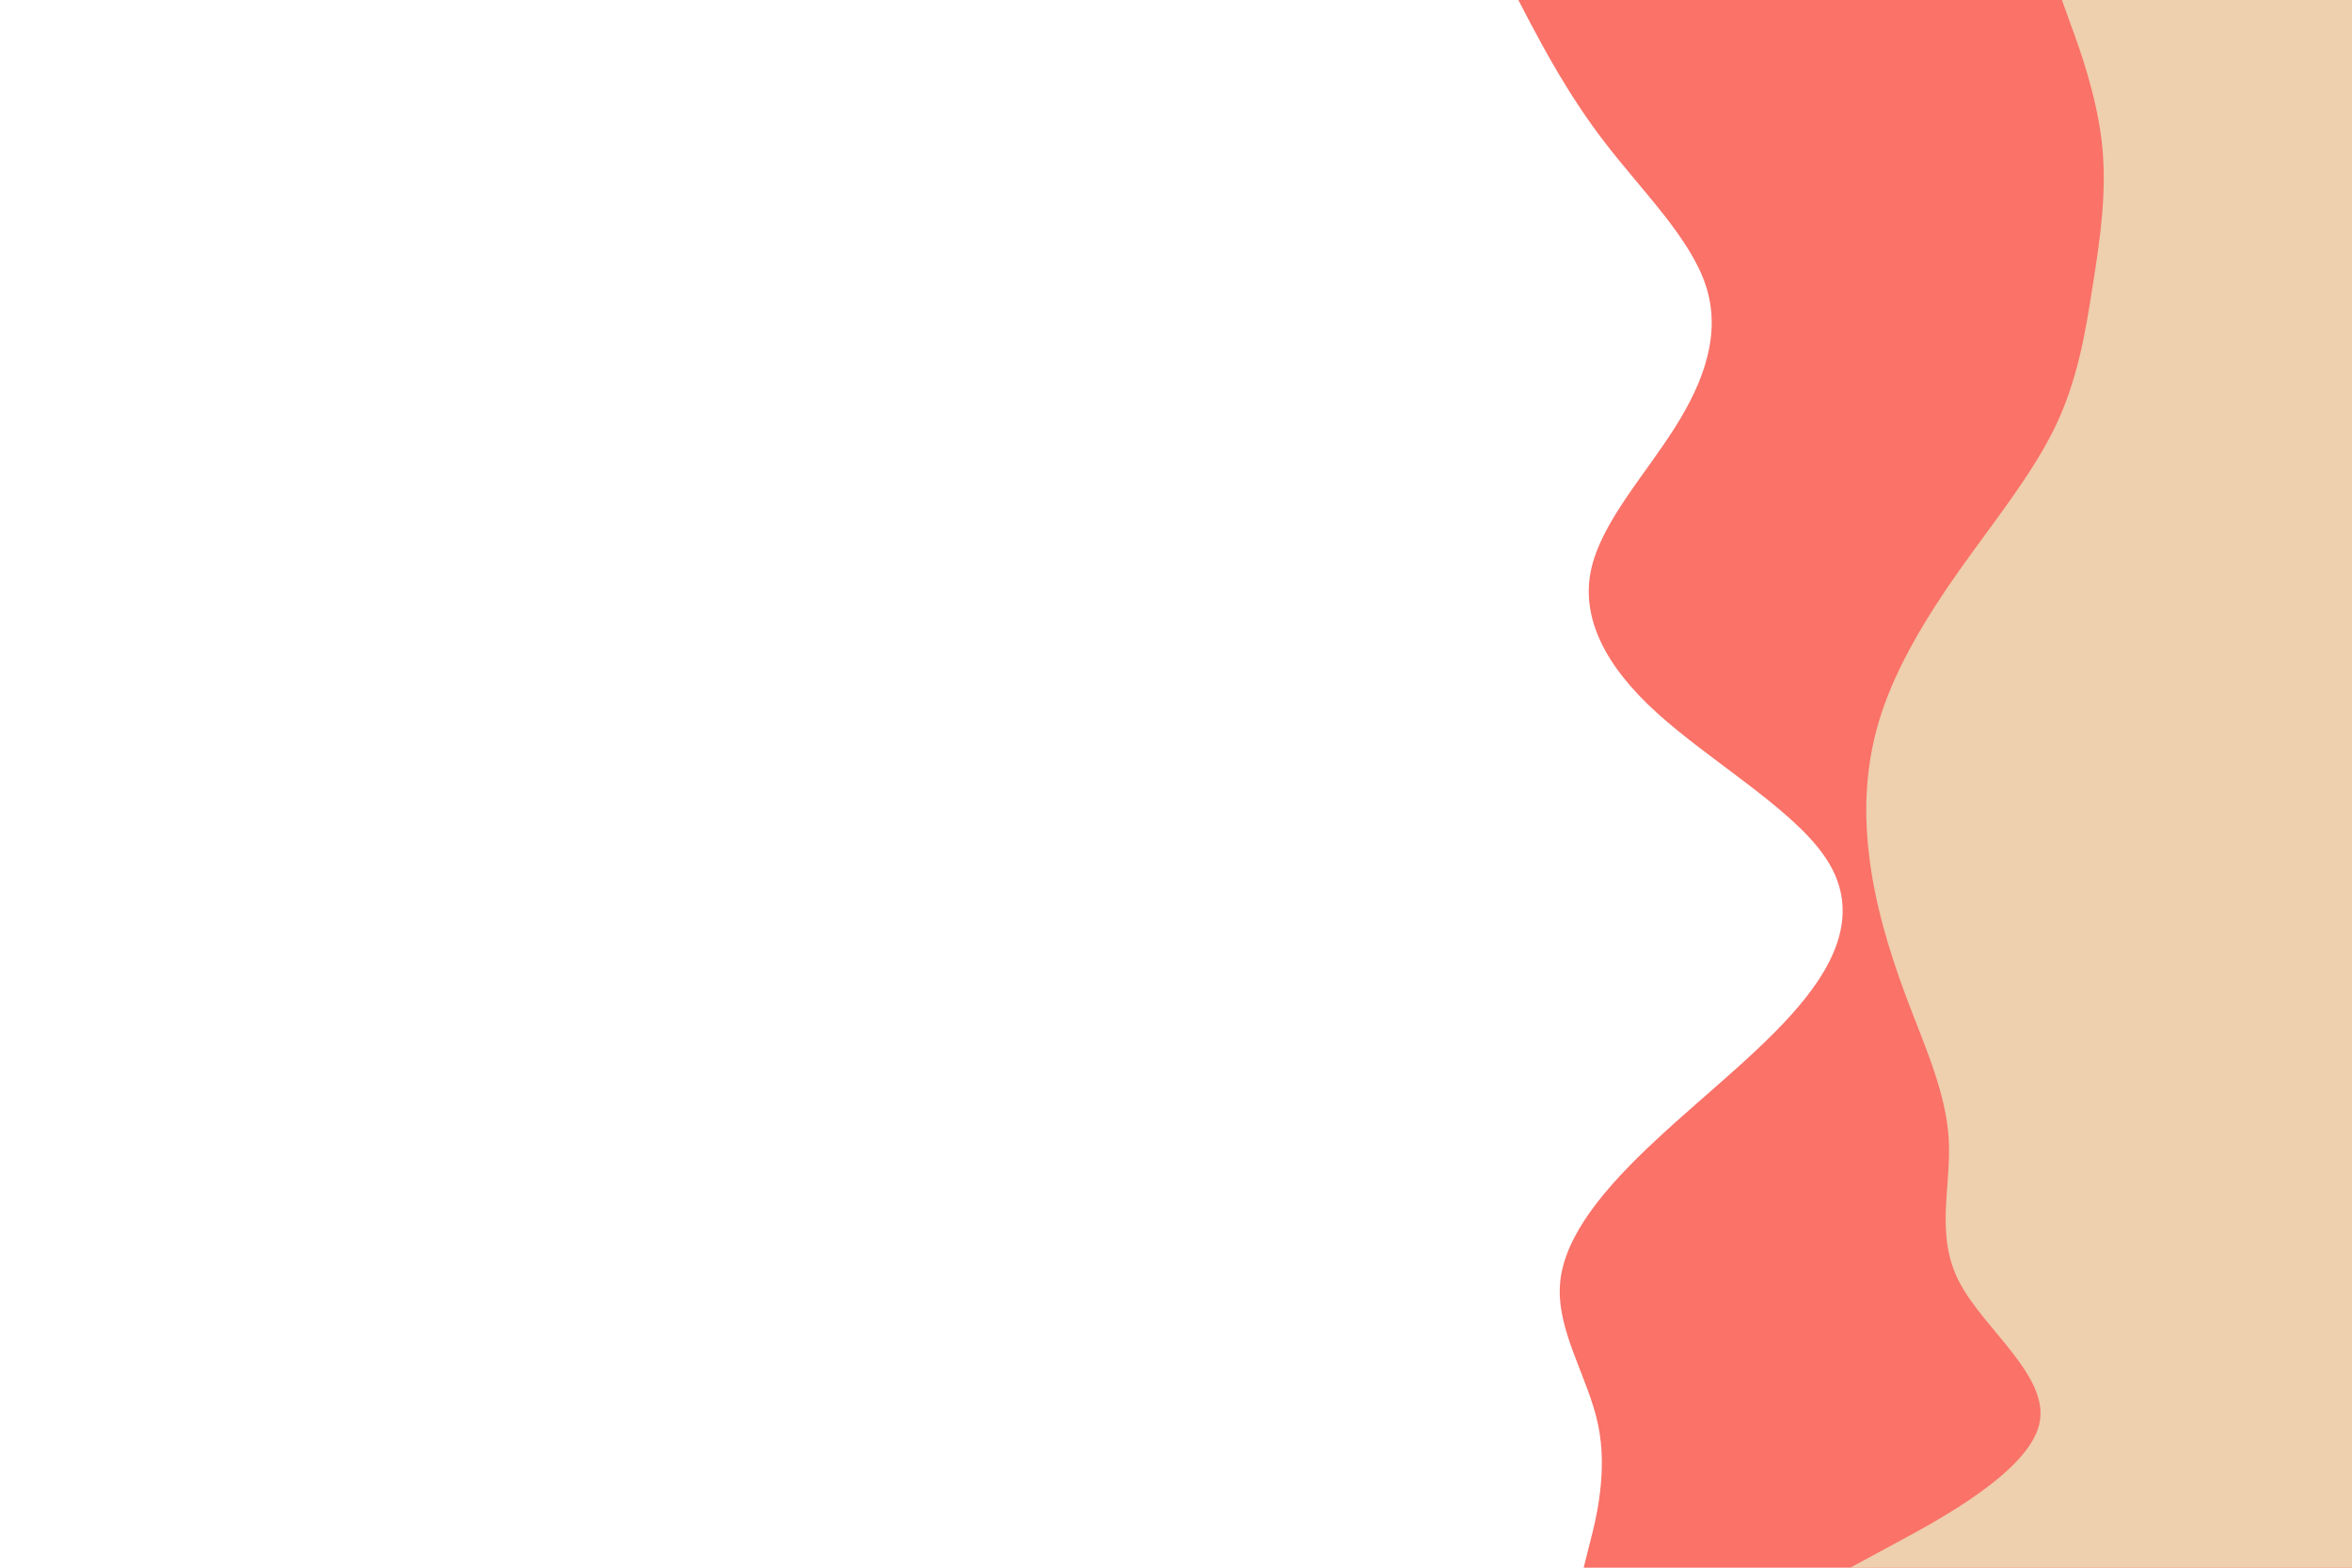 <svg id="visual" viewBox="0 0 900 600" width="900" height="600" xmlns="http://www.w3.org/2000/svg" xmlns:xlink="http://www.w3.org/1999/xlink" version="1.1"><path d="M606 600L608.3 590.8C610.7 581.7 615.3 563.3 611.5 545.2C607.7 527 595.3 509 597 490.8C598.7 472.7 614.3 454.3 633.8 436.2C653.3 418 676.7 400 691 381.8C705.3 363.7 710.7 345.3 697.8 327.2C685 309 654 291 634 272.8C614 254.7 605 236.3 608.8 218.2C612.7 200 629.3 182 640.8 163.8C652.3 145.7 658.7 127.3 652.7 109.2C646.7 91 628.3 73 614.3 54.8C600.3 36.7 590.7 18.3 585.8 9.2L581 0L900 0L900 9.2C900 18.3 900 36.7 900 54.8C900 73 900 91 900 109.2C900 127.3 900 145.7 900 163.8C900 182 900 200 900 218.2C900 236.3 900 254.7 900 272.8C900 291 900 309 900 327.2C900 345.3 900 363.7 900 381.8C900 400 900 418 900 436.2C900 454.3 900 472.7 900 490.8C900 509 900 527 900 545.2C900 563.3 900 581.7 900 590.8L900 600Z" fill="#fa7268"></path><path d="M708 600L725 590.8C742 581.7 776 563.3 780.3 545.2C784.7 527 759.3 509 749.8 490.8C740.3 472.7 746.7 454.3 745.7 436.2C744.7 418 736.3 400 729.5 381.8C722.7 363.7 717.3 345.3 715.2 327.2C713 309 714 291 720 272.8C726 254.7 737 236.3 749.8 218.2C762.7 200 777.3 182 786.2 163.8C795 145.7 798 127.3 800.8 109.2C803.7 91 806.3 73 804.3 54.8C802.3 36.7 795.7 18.3 792.3 9.2L789 0L900 0L900 9.2C900 18.3 900 36.7 900 54.8C900 73 900 91 900 109.2C900 127.3 900 145.7 900 163.8C900 182 900 200 900 218.2C900 236.3 900 254.7 900 272.8C900 291 900 309 900 327.2C900 345.3 900 363.7 900 381.8C900 400 900 418 900 436.2C900 454.3 900 472.7 900 490.8C900 509 900 527 900 545.2C900 563.3 900 581.7 900 590.8L900 600Z" fill="#eecfae"></path></svg>